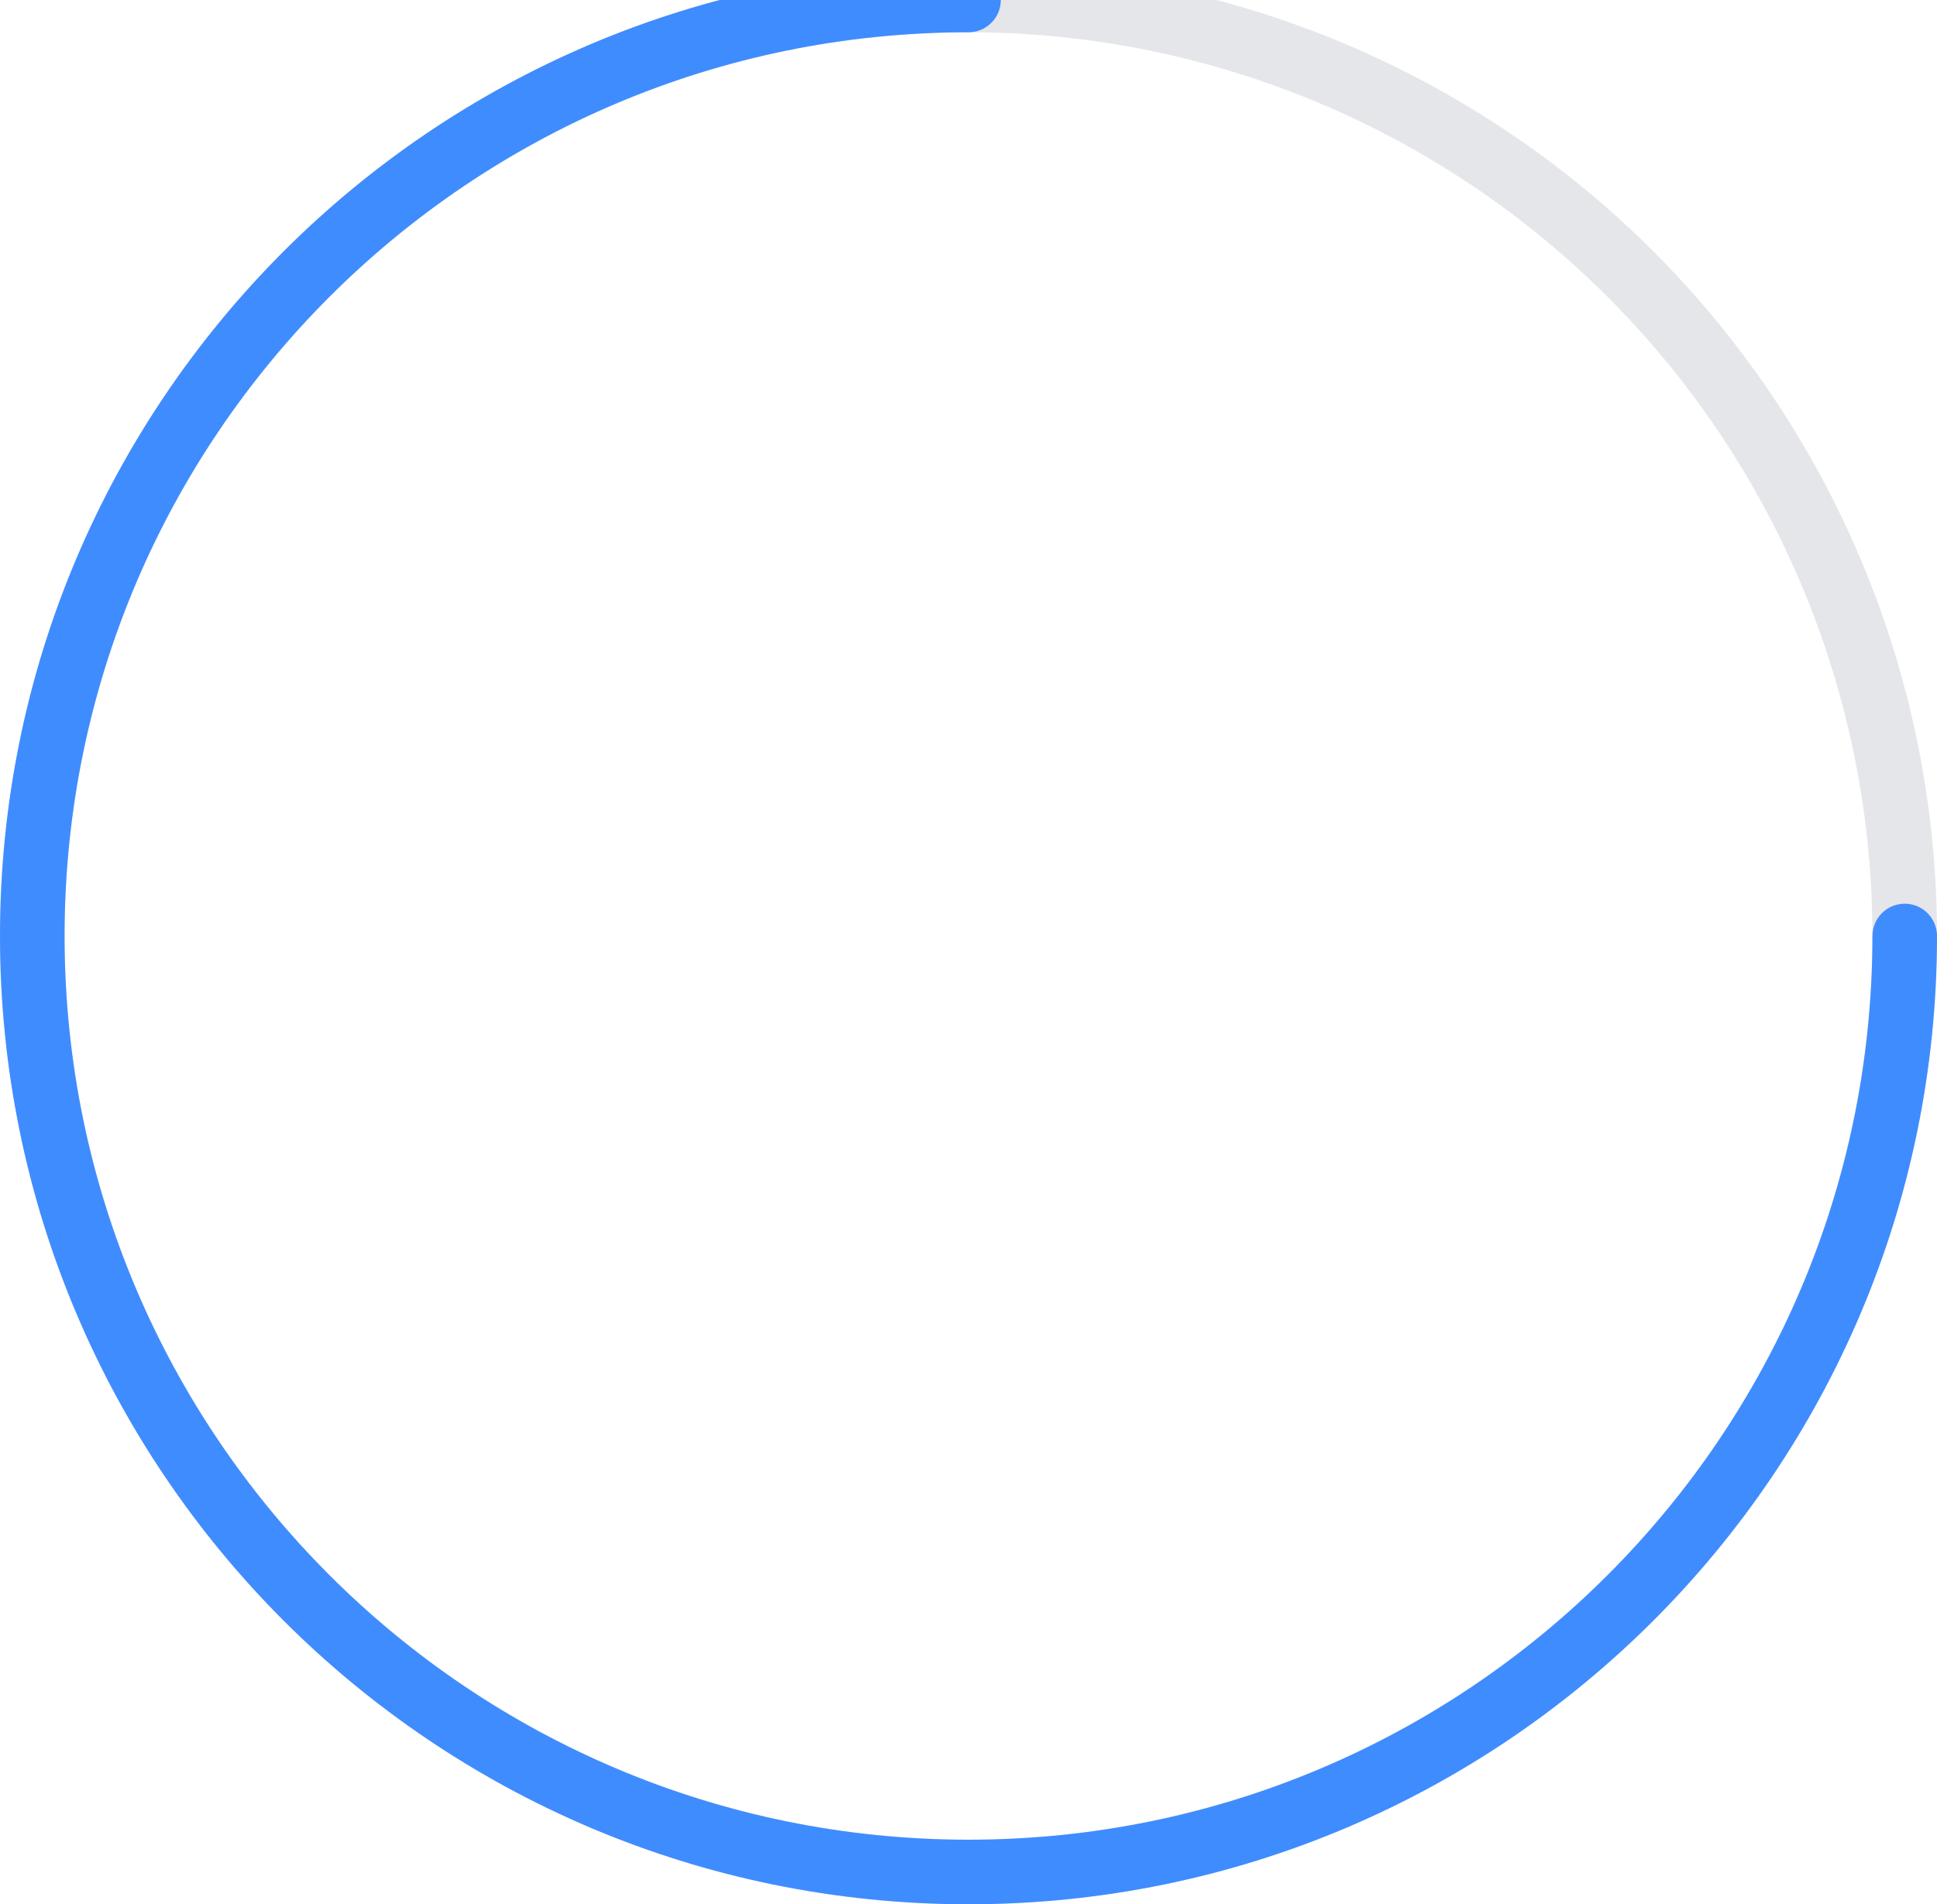 <svg width="60" height="59" viewBox="0 0 60 59" fill="none" xmlns="http://www.w3.org/2000/svg">
<circle cx="30" cy="29" r="29" stroke="#7D8592" stroke-opacity="0.202" stroke-width="2"/>
<path d="M30 0C13.984 0 1 12.984 1 29C1 45.016 13.984 58 30 58C46.016 58 59 45.016 59 29" stroke="#3F8CFF" stroke-width="2" stroke-linecap="round"/>
</svg>
